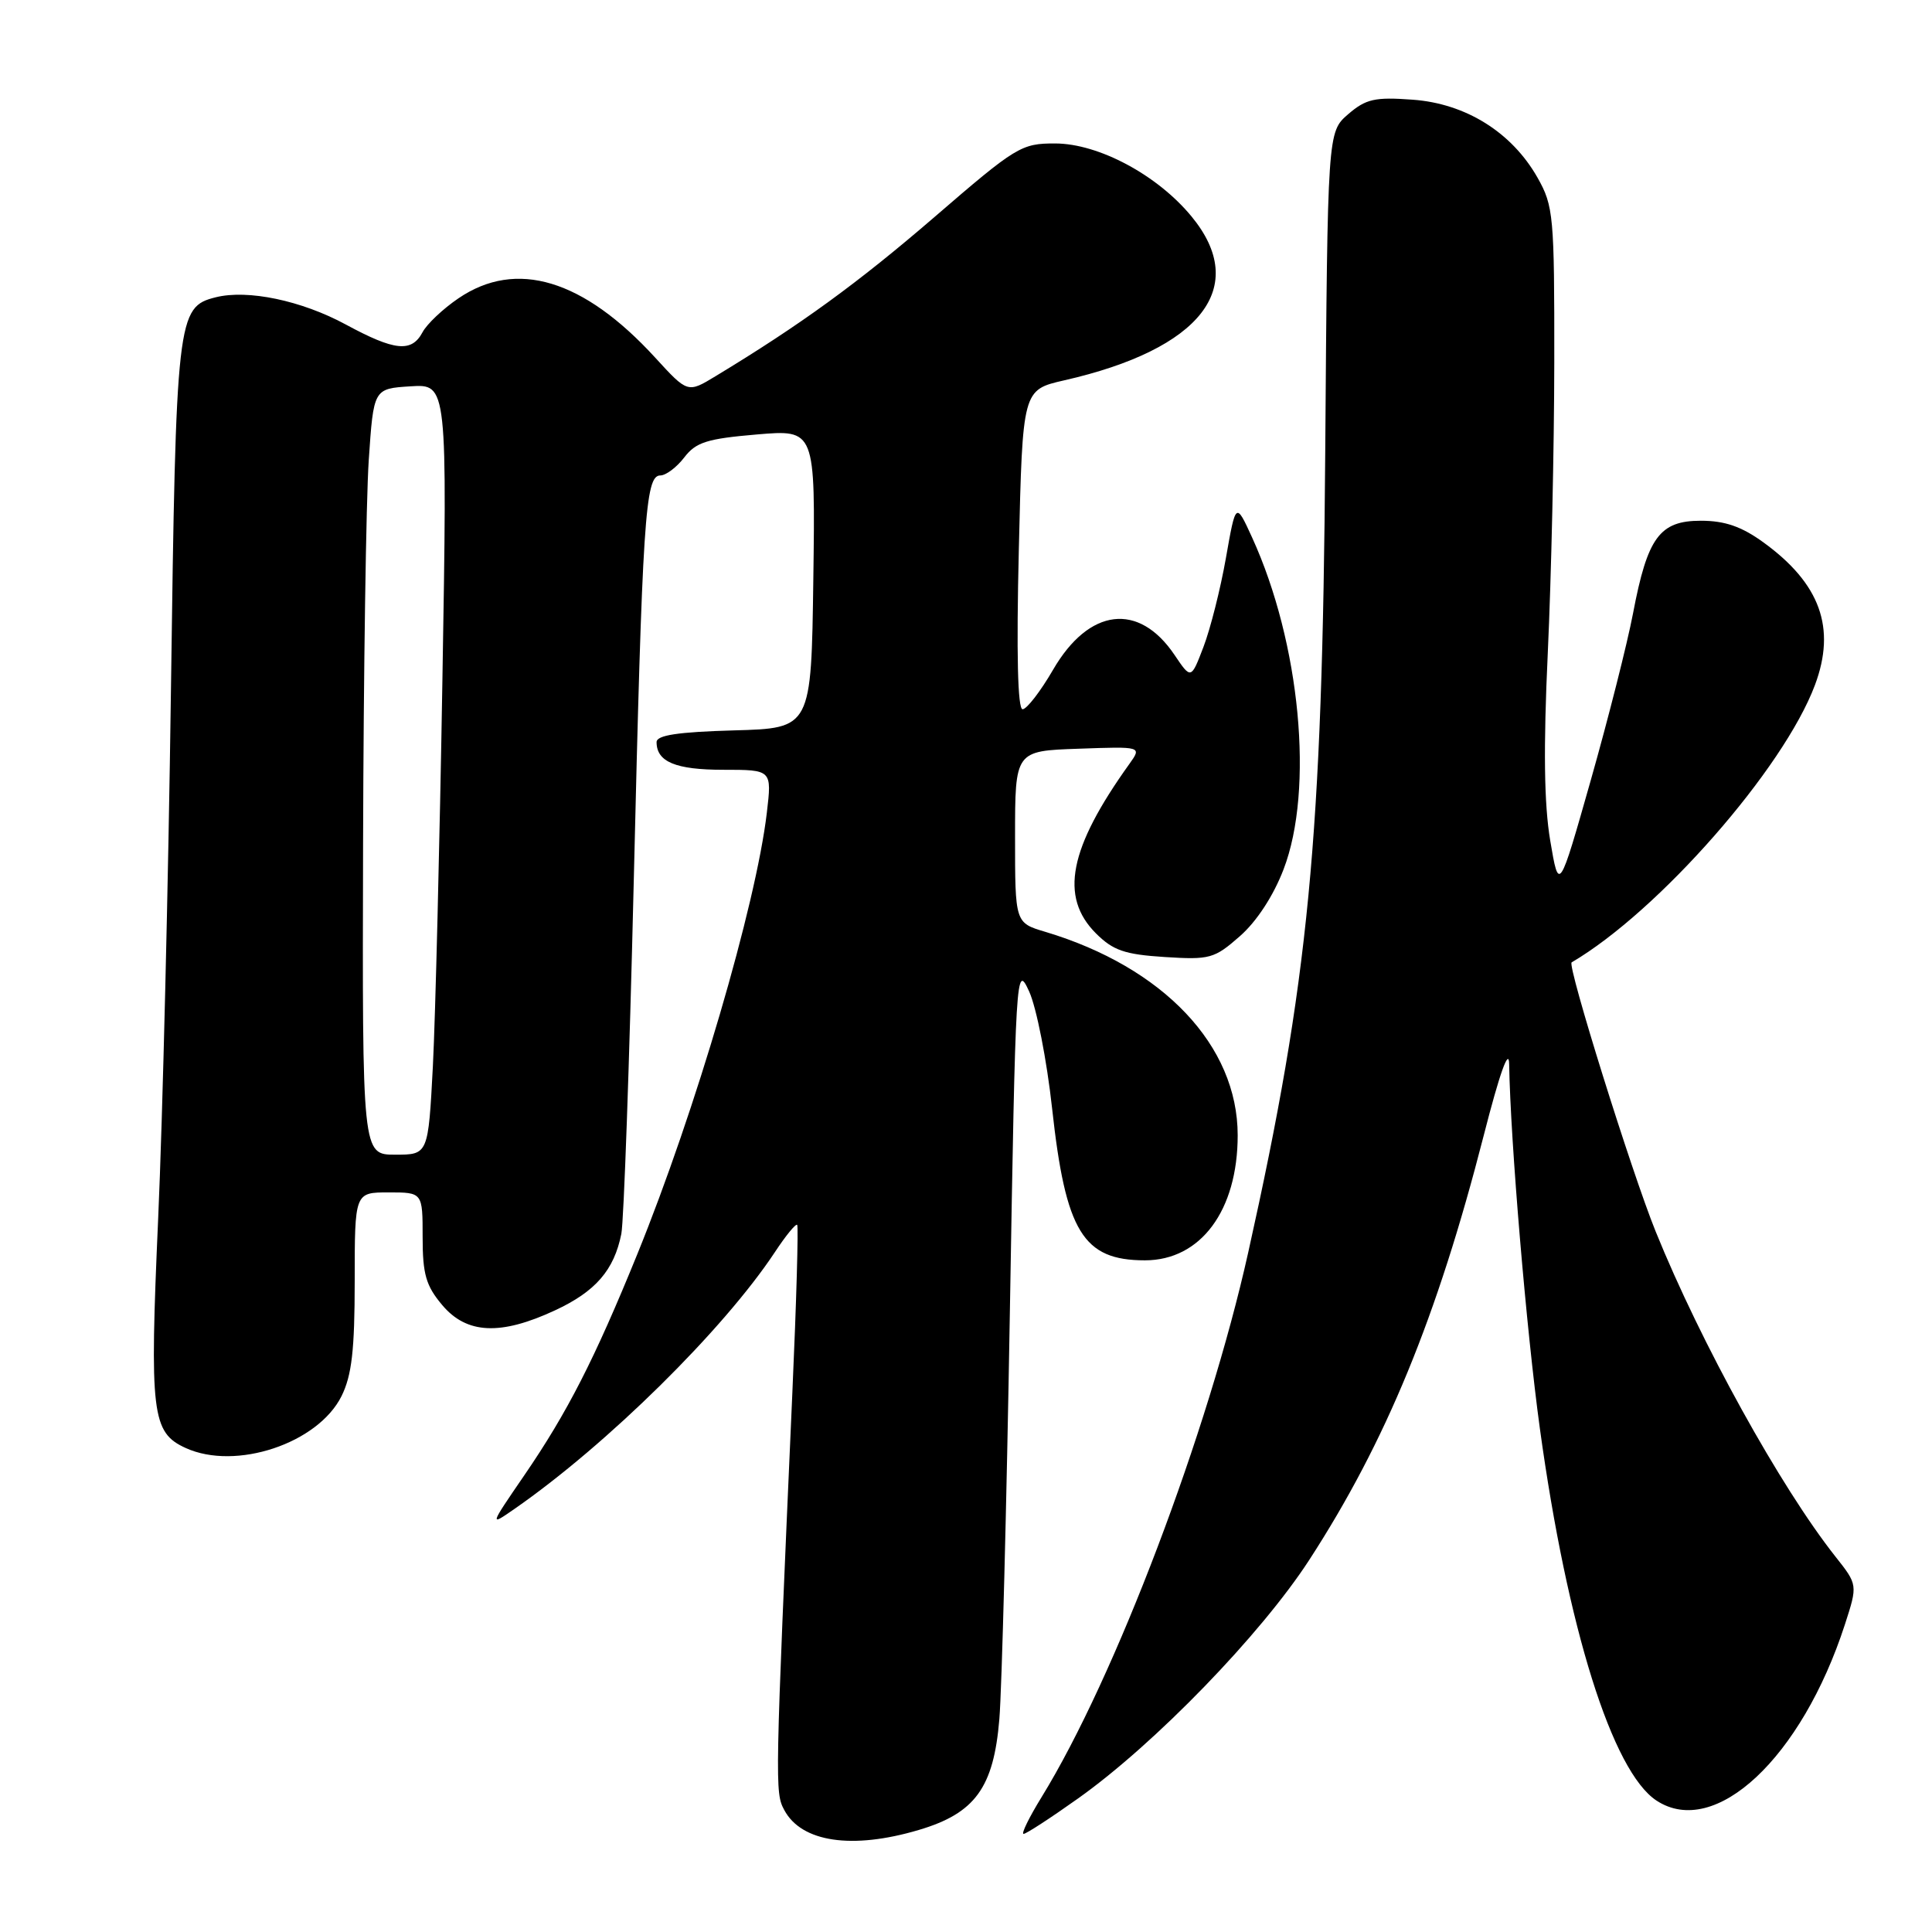 <?xml version="1.0" encoding="UTF-8" standalone="no"?>
<!DOCTYPE svg PUBLIC "-//W3C//DTD SVG 1.1//EN" "http://www.w3.org/Graphics/SVG/1.1/DTD/svg11.dtd" >
<svg xmlns="http://www.w3.org/2000/svg" xmlns:xlink="http://www.w3.org/1999/xlink" version="1.1" viewBox="0 0 256 256">
 <g >
 <path fill="currentColor"
d=" M 121.74 242.48 C 129.21 240.27 131.67 236.87 132.42 227.78 C 132.75 223.77 133.38 199.57 133.81 174.00 C 134.58 128.43 134.63 127.58 136.37 131.38 C 137.34 133.51 138.71 140.48 139.41 146.88 C 141.20 163.22 143.51 167.00 151.71 167.00 C 159.10 167.00 164.00 160.40 164.00 150.43 C 164.00 138.55 154.16 128.16 138.50 123.47 C 134.50 122.28 134.50 122.28 134.50 110.89 C 134.50 99.50 134.50 99.50 142.90 99.21 C 151.30 98.91 151.30 98.91 149.66 101.21 C 141.64 112.39 140.37 118.83 145.22 123.68 C 147.49 125.94 149.02 126.47 154.32 126.81 C 160.31 127.19 160.90 127.03 164.29 124.05 C 166.52 122.10 168.74 118.69 170.08 115.19 C 174.14 104.61 172.30 85.21 165.91 71.22 C 163.75 66.50 163.75 66.50 162.44 73.94 C 161.72 78.03 160.38 83.33 159.47 85.71 C 157.82 90.03 157.82 90.03 155.63 86.78 C 150.89 79.75 144.30 80.55 139.54 88.74 C 137.87 91.62 136.05 93.97 135.50 93.98 C 134.85 94.00 134.67 86.62 135.00 72.83 C 135.50 51.66 135.50 51.66 141.00 50.40 C 159.18 46.27 165.59 38.03 157.89 28.69 C 153.37 23.19 145.57 19.02 139.82 19.01 C 135.33 19.00 134.66 19.40 123.82 28.76 C 113.67 37.51 106.05 43.05 94.81 49.85 C 91.12 52.09 91.12 52.09 86.81 47.38 C 77.30 37.00 68.41 34.32 60.76 39.52 C 58.72 40.90 56.57 42.93 55.99 44.02 C 54.54 46.74 52.30 46.51 45.82 43.00 C 39.95 39.82 32.82 38.33 28.59 39.39 C 23.47 40.67 23.32 41.94 22.65 91.50 C 22.31 116.80 21.55 148.26 20.96 161.42 C 19.81 187.33 20.10 189.82 24.61 191.87 C 31.24 194.89 42.12 191.27 45.25 185.00 C 46.61 182.26 47.00 178.93 47.00 169.75 C 47.00 158.00 47.00 158.00 51.50 158.00 C 56.00 158.00 56.00 158.00 56.00 163.92 C 56.00 168.84 56.44 170.37 58.59 172.92 C 61.83 176.78 66.32 176.99 73.54 173.63 C 78.92 171.13 81.37 168.30 82.33 163.49 C 82.66 161.84 83.40 140.93 83.97 117.00 C 85.12 68.65 85.49 63.00 87.49 63.00 C 88.23 63.00 89.66 61.93 90.67 60.61 C 92.22 58.59 93.69 58.13 100.27 57.57 C 108.04 56.91 108.04 56.91 107.77 76.71 C 107.50 96.50 107.50 96.50 97.25 96.78 C 89.80 96.99 87.00 97.42 87.00 98.33 C 87.00 100.95 89.53 102.00 95.84 102.00 C 102.28 102.00 102.28 102.00 101.61 107.69 C 100.17 119.92 92.15 147.24 84.44 166.20 C 78.77 180.13 75.18 187.15 69.49 195.46 C 64.84 202.25 64.84 202.25 68.17 199.94 C 80.44 191.42 95.87 176.20 102.68 165.91 C 104.11 163.74 105.44 162.11 105.63 162.30 C 105.81 162.48 105.53 172.50 104.99 184.57 C 102.68 236.82 102.67 237.51 103.92 239.84 C 106.20 244.11 112.92 245.10 121.74 242.48 Z  M 142.87 238.29 C 153.02 231.08 167.06 216.59 173.47 206.72 C 183.65 191.03 190.42 174.56 196.59 150.50 C 198.72 142.17 199.94 138.76 199.97 141.00 C 200.14 151.22 202.26 176.31 204.04 189.28 C 207.68 215.74 213.64 234.75 219.50 238.59 C 227.25 243.67 238.72 232.93 244.46 215.25 C 246.16 209.99 246.16 209.99 243.20 206.25 C 235.94 197.07 225.37 177.97 219.38 163.17 C 216.20 155.32 207.63 127.89 208.25 127.52 C 219.77 120.76 236.33 101.88 240.49 90.77 C 243.32 83.20 241.19 77.32 233.64 71.85 C 230.75 69.76 228.54 69.00 225.37 69.00 C 219.91 69.00 218.30 71.20 216.39 81.25 C 215.63 85.24 213.11 95.19 210.79 103.37 C 206.57 118.23 206.57 118.23 205.41 111.37 C 204.60 106.54 204.50 99.15 205.09 86.50 C 205.55 76.60 205.94 59.28 205.95 48.00 C 205.97 28.59 205.85 27.29 203.73 23.54 C 200.32 17.53 194.22 13.72 187.19 13.21 C 182.16 12.84 180.99 13.11 178.63 15.14 C 175.91 17.50 175.91 17.50 175.60 60.00 C 175.22 111.31 173.43 129.89 165.39 165.98 C 160.09 189.78 147.74 222.33 138.02 238.12 C 136.37 240.80 135.29 243.00 135.63 243.00 C 135.97 243.00 139.23 240.88 142.87 238.29 Z  M 48.11 111.75 C 48.17 89.06 48.51 66.22 48.86 61.00 C 49.50 51.50 49.50 51.50 54.39 51.19 C 59.28 50.88 59.28 50.88 58.62 90.19 C 58.26 111.81 57.69 134.79 57.36 141.25 C 56.74 153.00 56.74 153.00 52.37 153.00 C 48.00 153.00 48.00 153.00 48.11 111.75 Z "/>
</g>
</svg>
